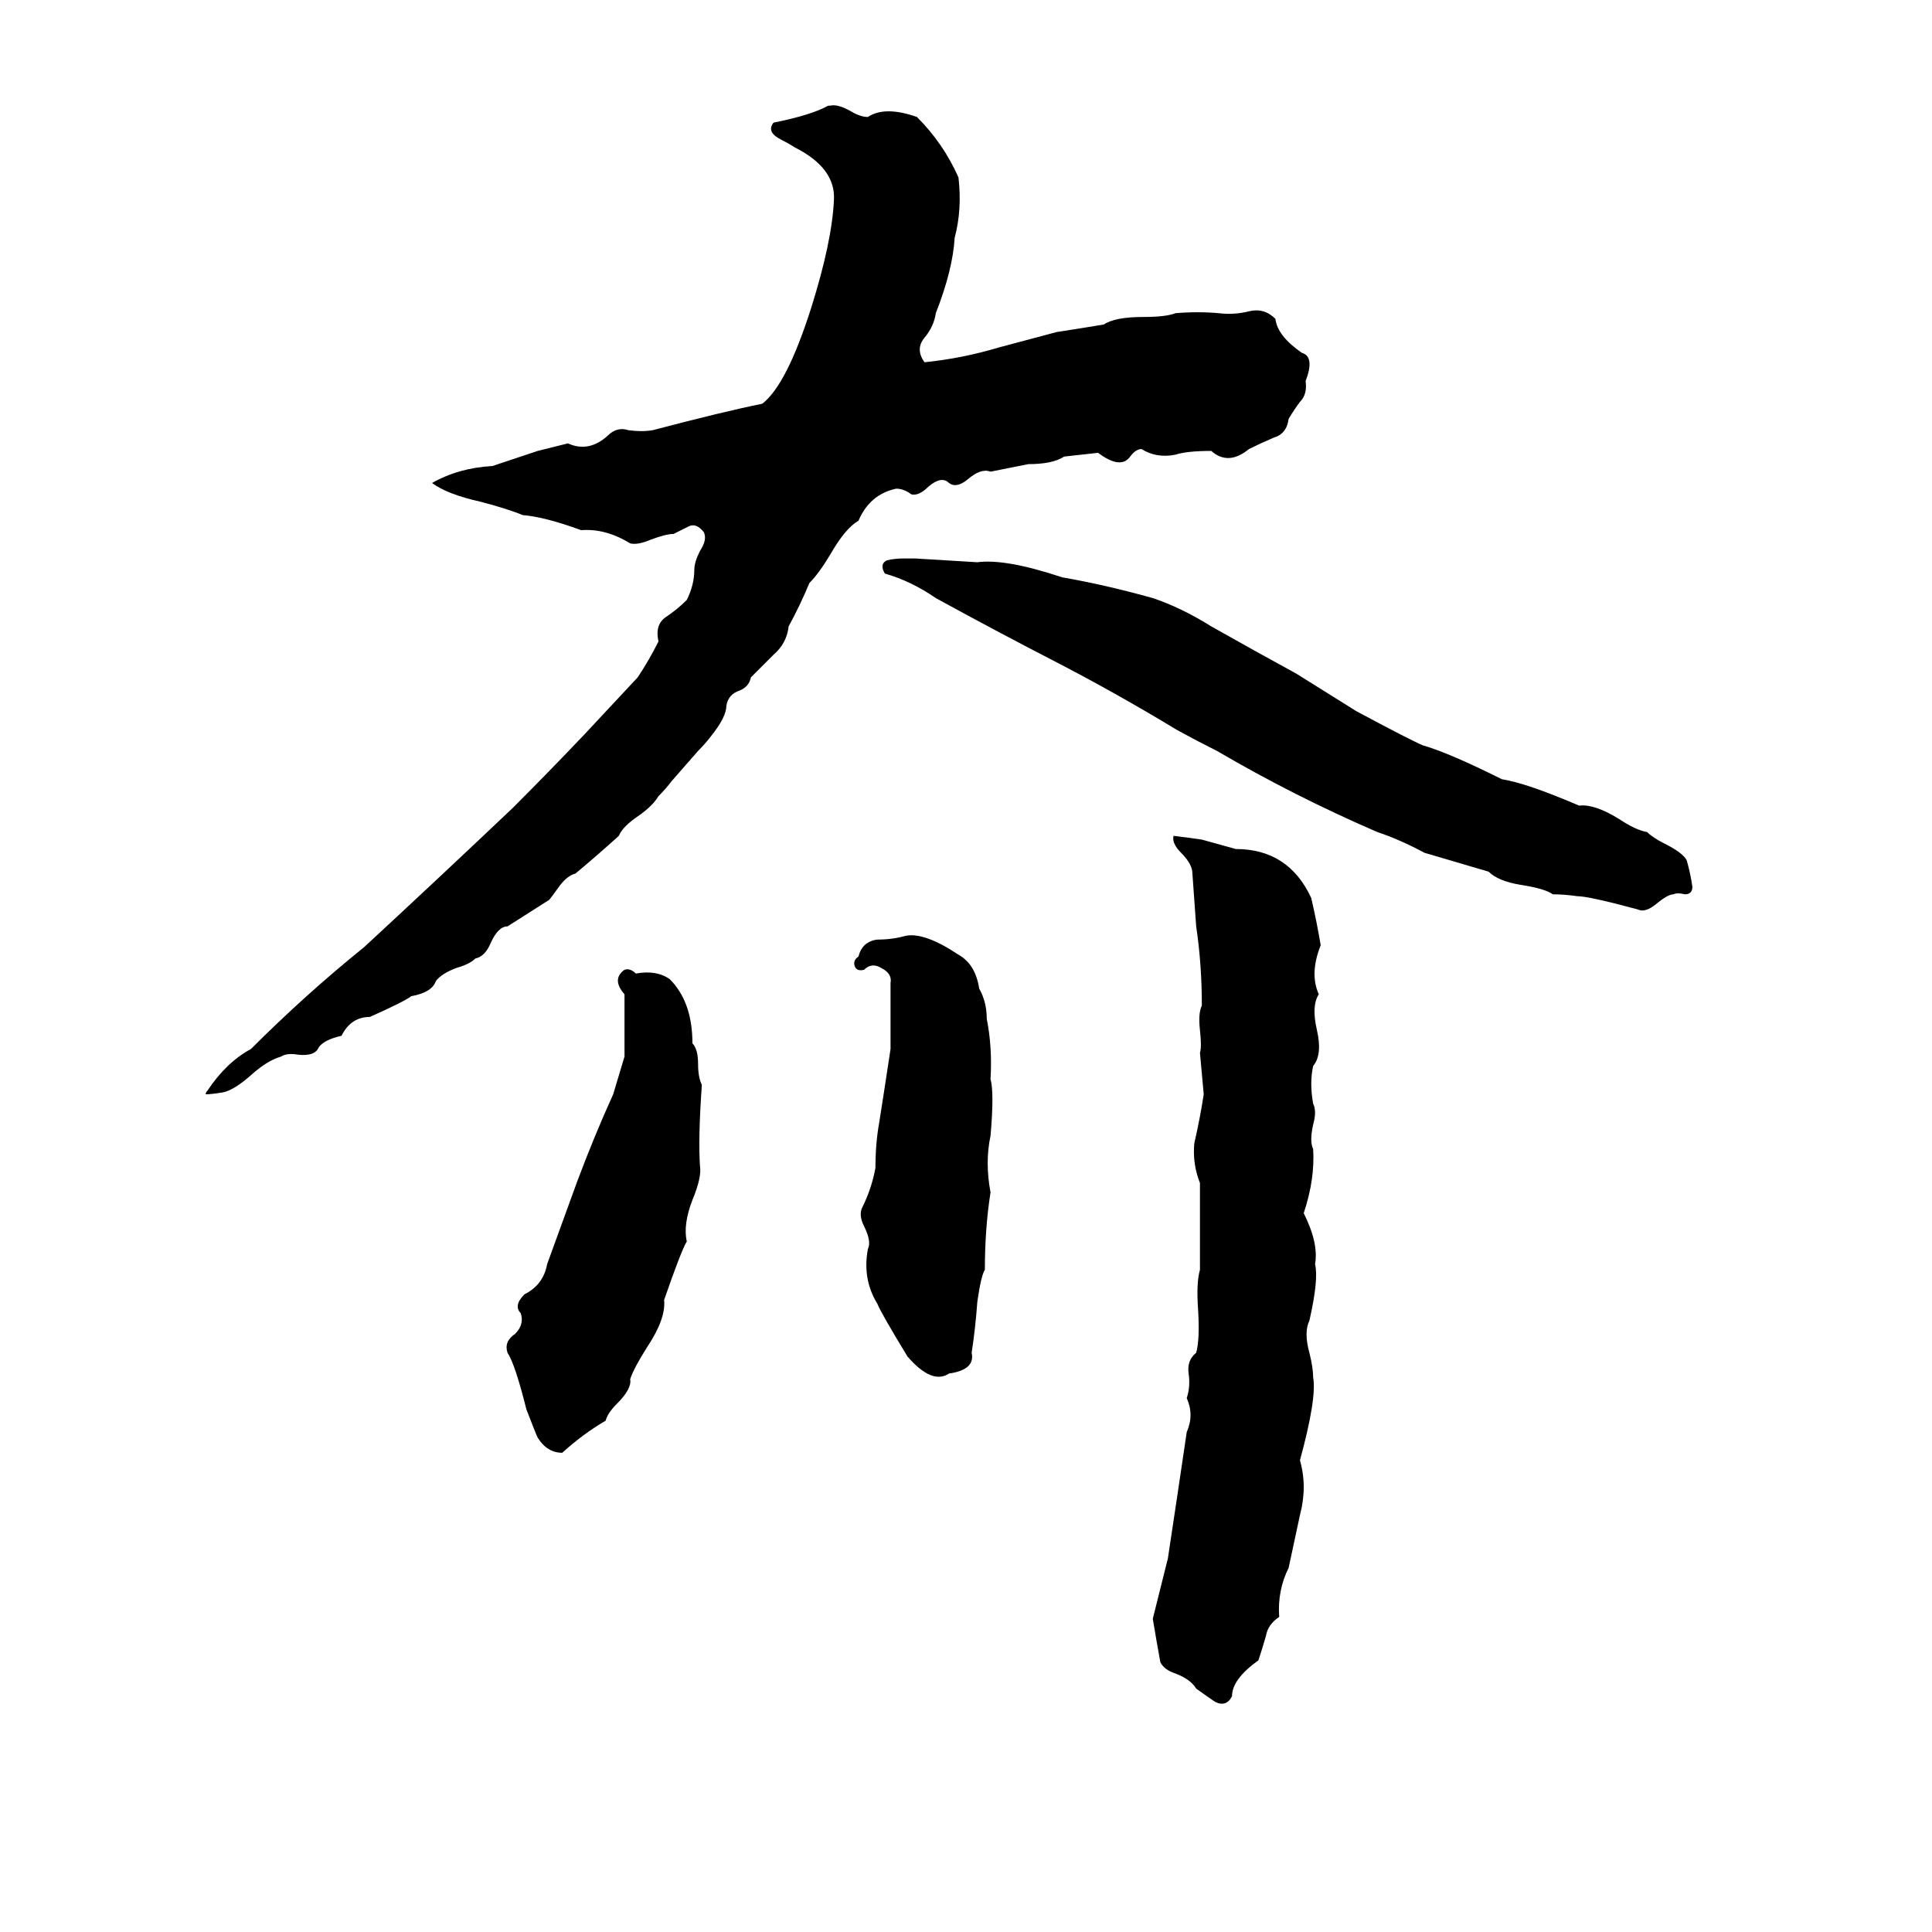 <svg xmlns="http://www.w3.org/2000/svg" viewBox="0 -800 1024 1024">
	<path fill="#000000" d="M439 -744H440Q444 -745 451 -741Q456 -738 460 -738Q469 -744 486 -738Q500 -724 508 -706Q510 -689 506 -674Q505 -657 496 -634Q495 -627 490 -621Q485 -615 490 -608Q510 -610 530 -616Q545 -620 560 -624Q573 -626 585 -628Q591 -632 606 -632Q618 -632 623 -634Q635 -635 646 -634Q654 -633 662 -635Q670 -637 676 -631Q677 -622 690 -613Q697 -611 692 -598Q693 -591 689 -587Q686 -583 683 -578Q682 -570 675 -568Q668 -565 662 -562Q651 -553 642 -561Q629 -561 623 -559Q613 -557 605 -562Q602 -562 599 -558Q594 -551 582 -560Q573 -559 564 -558Q558 -554 545 -554Q535 -552 525 -550Q520 -552 513 -546Q507 -541 503 -544Q499 -548 492 -542Q487 -537 483 -538Q479 -541 475 -541Q461 -538 455 -524Q448 -520 440 -506Q434 -496 429 -491Q424 -479 418 -468Q417 -459 410 -453Q404 -447 398 -441Q397 -436 392 -434Q386 -432 385 -426Q385 -420 377 -410Q374 -406 370 -402L356 -386Q353 -382 349 -378Q346 -373 339 -368Q330 -362 328 -357Q317 -347 305 -337Q301 -336 297 -331Q292 -324 291 -323Q280 -316 269 -309Q264 -309 260 -300Q257 -293 252 -292Q249 -289 242 -287Q234 -284 231 -280Q229 -274 218 -272Q214 -269 196 -261Q186 -261 181 -251Q172 -249 169 -245Q167 -240 158 -241Q152 -242 149 -240Q142 -238 134 -231Q124 -222 118 -221Q112 -220 109 -220Q109 -221 110 -222Q120 -237 133 -244Q162 -273 193 -298Q233 -335 272 -372Q291 -391 310 -411Q324 -426 338 -441Q344 -450 349 -460Q347 -469 353 -473Q359 -477 364 -482Q368 -490 368 -498Q368 -502 371 -508Q375 -514 373 -518Q369 -523 365 -521Q361 -519 357 -517Q353 -517 345 -514Q338 -511 334 -512Q321 -520 308 -519Q289 -526 277 -527Q270 -530 255 -534Q237 -538 229 -544Q243 -552 261 -553Q273 -557 285 -561Q293 -563 301 -565Q312 -560 322 -569Q327 -574 333 -572Q340 -571 346 -572Q384 -582 404 -586Q417 -596 430 -637Q441 -672 442 -694Q443 -711 421 -722Q418 -724 414 -726Q406 -730 410 -735Q430 -739 439 -744ZM479 -504H485Q502 -503 518 -502Q533 -504 563 -494Q586 -490 611 -483Q626 -478 642 -468Q665 -455 687 -443Q703 -433 719 -423Q747 -408 754 -405Q768 -401 796 -387Q809 -385 837 -373Q845 -374 858 -366Q867 -360 873 -359Q876 -356 882 -353Q892 -348 894 -344Q896 -337 897 -330Q897 -326 893 -326Q889 -327 887 -326Q884 -326 878 -321Q872 -316 868 -318Q842 -325 836 -325Q829 -326 823 -326Q819 -329 806 -331Q794 -333 789 -338Q772 -343 755 -348Q742 -355 730 -359Q686 -378 645 -402Q635 -407 624 -413Q591 -433 558 -450Q527 -466 496 -483Q483 -492 469 -496Q466 -501 470 -503Q474 -504 479 -504ZM622 -357Q630 -356 637 -355L655 -350Q683 -350 695 -324Q698 -311 700 -299Q694 -284 699 -273Q695 -267 698 -254Q701 -241 696 -235Q694 -226 696 -215Q698 -211 696 -204Q694 -195 696 -191Q697 -175 691 -157Q699 -141 697 -130Q699 -122 694 -100Q691 -94 694 -83Q696 -75 696 -70Q698 -59 689 -26Q693 -12 689 3Q686 17 683 31Q677 43 678 57Q672 61 671 67Q669 74 667 80Q653 90 653 99Q650 105 644 102Q641 100 634 95Q631 90 623 87Q617 85 615 81Q613 70 611 58Q615 42 619 26Q624 -7 629 -41Q633 -50 629 -59Q631 -65 630 -72Q629 -79 634 -83Q636 -90 635 -106Q634 -120 636 -127Q636 -141 636 -155Q636 -164 636 -173Q632 -183 633 -194Q636 -207 638 -220Q637 -231 636 -242Q637 -245 636 -254Q635 -263 637 -267Q637 -289 634 -309Q633 -323 632 -337Q632 -342 626 -348Q621 -353 622 -357ZM480 -304Q490 -306 508 -294Q517 -289 519 -276Q523 -269 523 -260Q526 -245 525 -228Q527 -221 525 -198Q522 -184 525 -168Q522 -149 522 -127Q520 -124 518 -110Q517 -96 515 -83Q517 -74 503 -72Q494 -66 481 -81Q467 -104 465 -109Q457 -122 460 -138Q462 -142 458 -150Q455 -156 457 -160Q462 -170 464 -181Q464 -194 466 -205Q469 -224 472 -244Q472 -255 472 -267Q472 -273 472 -279Q473 -284 467 -287Q462 -290 458 -286Q454 -285 453 -288Q452 -291 455 -293Q457 -301 465 -302Q473 -302 480 -304ZM331 -286Q334 -287 337 -284Q348 -286 355 -281Q367 -269 367 -247Q370 -244 370 -236Q370 -229 372 -225Q370 -197 371 -182Q372 -176 367 -164Q362 -151 364 -142Q361 -137 352 -111Q353 -101 343 -86Q336 -75 334 -69Q335 -64 327 -56Q322 -51 321 -47Q309 -40 298 -30Q290 -30 285 -38Q284 -40 279 -53Q273 -77 269 -83Q267 -89 273 -93Q278 -98 276 -104Q272 -108 278 -114Q288 -119 290 -130Q298 -152 306 -174Q315 -198 325 -220Q328 -230 331 -240Q331 -256 331 -273Q324 -281 331 -286Z"/>
</svg>